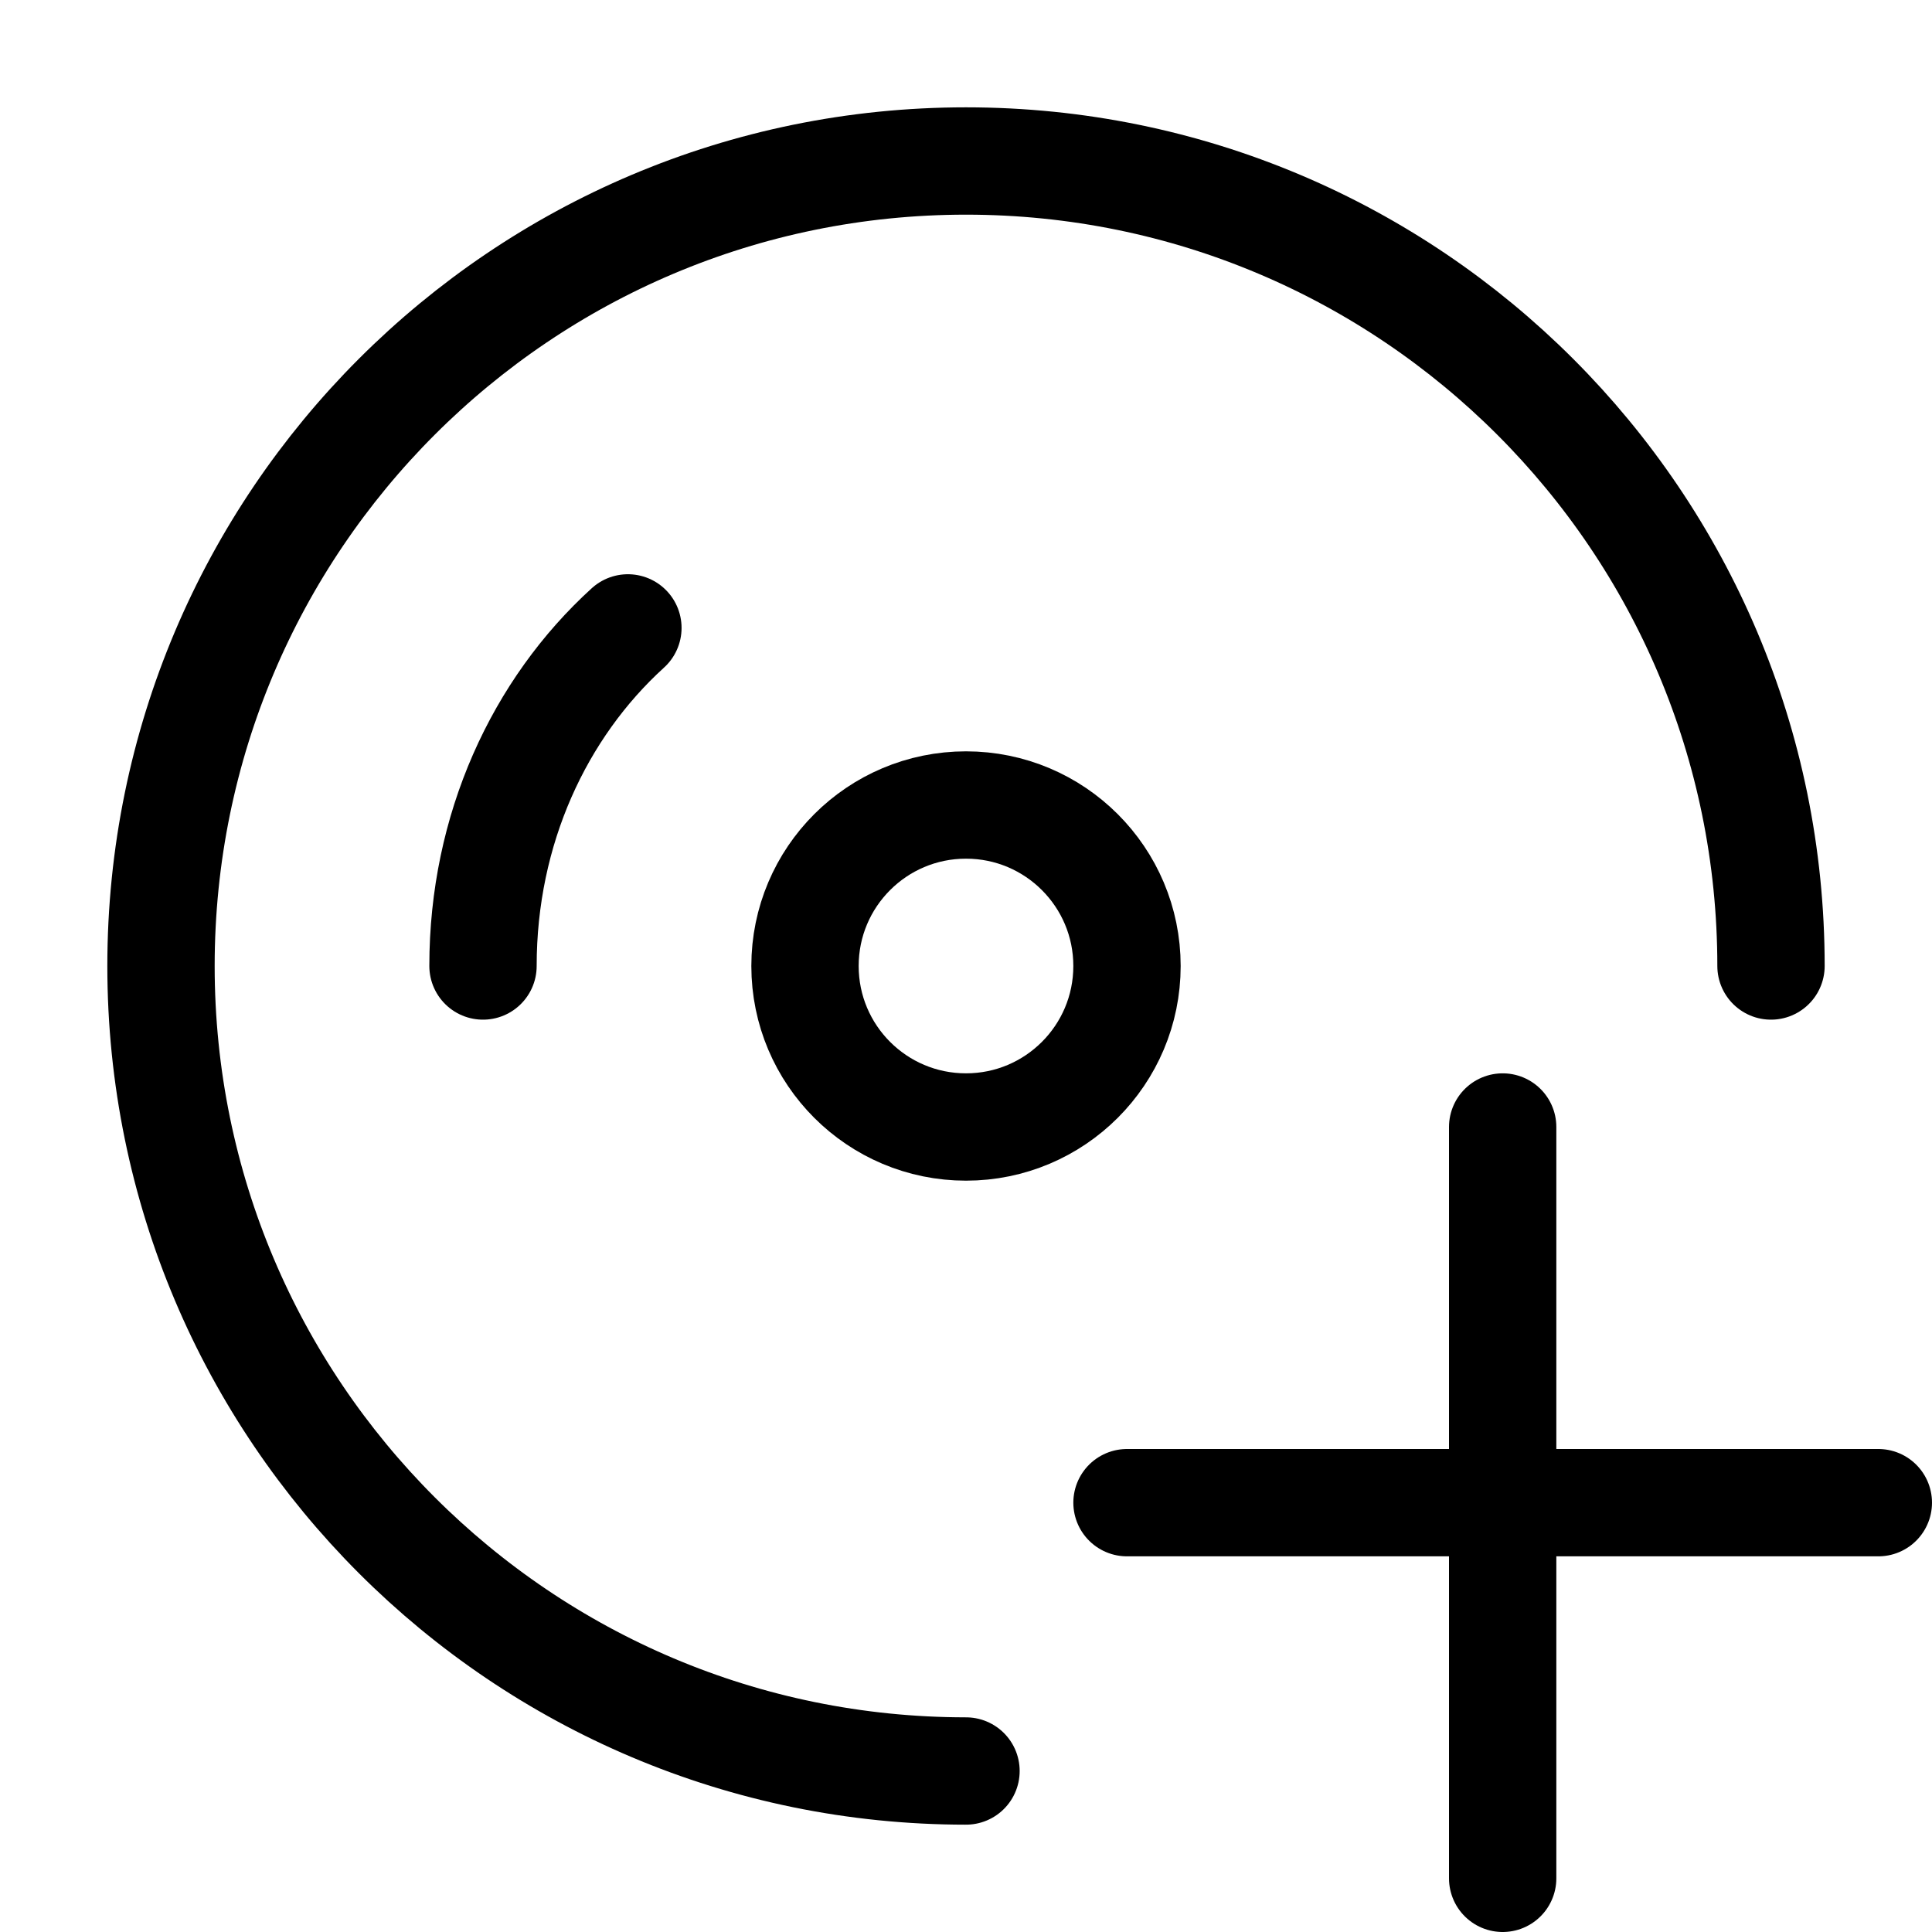 <svg width="36" height="36" viewBox="0 0 36 36" fill="none" xmlns="http://www.w3.org/2000/svg">
<g clip-path="url(#clip0_1_129)">
<path d="M33 18C33 9.716 26.284 3 18 3C9.716 3 3 9.716 3 18C3 26.284 9.716 33 18 33" stroke="black" stroke-width="2" stroke-linecap="round" stroke-linejoin="round"/>
<path d="M9 18C9 15.45 10.05 13.2 11.7 11.7" stroke="black" stroke-width="2" stroke-linecap="round" stroke-linejoin="round"/>
<path d="M18 21C19.657 21 21 19.657 21 18C21 16.343 19.657 15 18 15C16.343 15 15 16.343 15 18C15 19.657 16.343 21 18 21Z" stroke="black" stroke-width="2" stroke-linecap="round" stroke-linejoin="round"/>
<path d="M21 28H35" stroke="black" stroke-width="2" stroke-linecap="round" stroke-linejoin="round"/>
<path d="M28 21V35" stroke="black" stroke-width="2" stroke-linecap="round" stroke-linejoin="round"/>
</g>
<defs>
<clipPath id="clip0_1_129">
<rect width="36" height="36" fill="white"/>
</clipPath>
</defs>
</svg>
